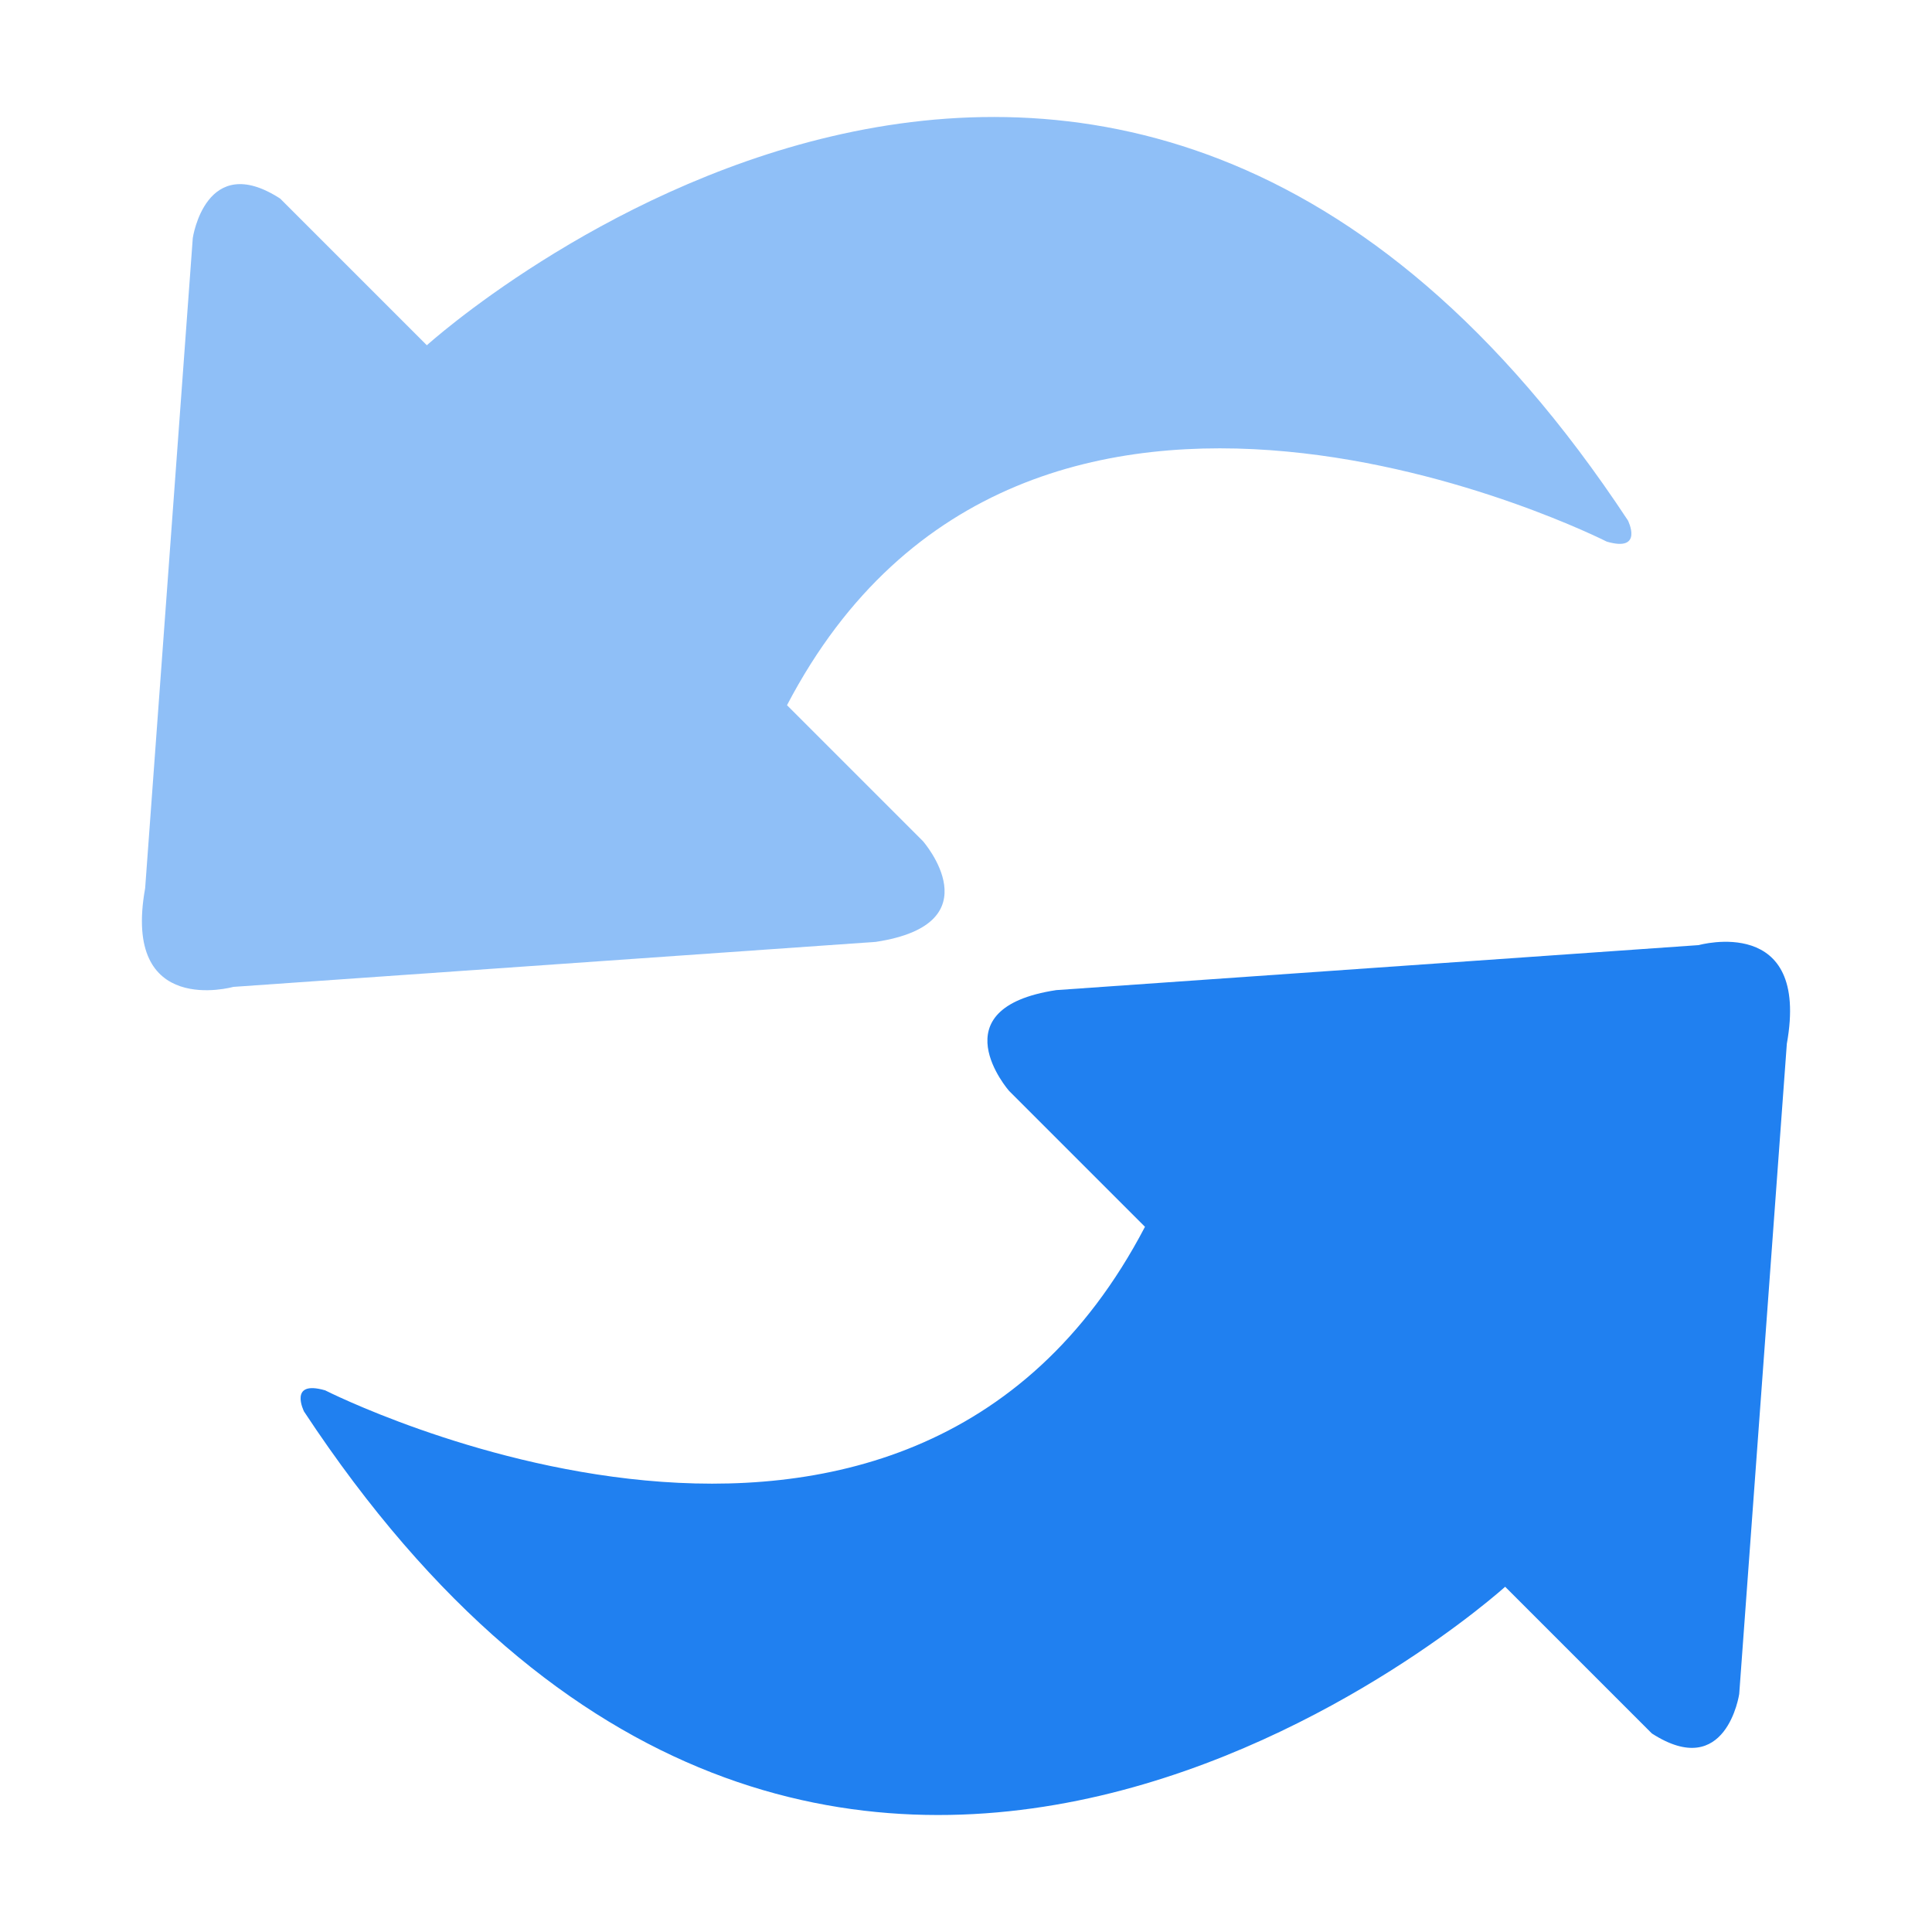 <?xml version="1.0" standalone="no"?><!DOCTYPE svg PUBLIC "-//W3C//DTD SVG 1.1//EN" "http://www.w3.org/Graphics/SVG/1.1/DTD/svg11.dtd"><svg t="1725762759263" class="icon" viewBox="0 0 1024 1024" version="1.1" xmlns="http://www.w3.org/2000/svg" p-id="7064" xmlns:xlink="http://www.w3.org/1999/xlink" width="300" height="300"><path d="M797.76 841.01l77.74 77.74c39.51 25.53 46.32-20.91 46.32-20.91l25.24-344.64c12.42-68.91-46.73-52.27-46.73-52.27l-340.48 23.85c-63.3 9.59-25.07 53.37-25.07 53.37l72.08 72.08c-126.95 242.93-434.51 86.69-434.51 86.69-19.7-5.72-11.21 11.21-11.21 11.21 276.33 419.21 636.62 92.88 636.62 92.88z" fill="#2080f0" p-id="7065"></path><path d="M226.24 182.99l-77.74-77.74c-39.51-25.53-46.32 20.91-46.32 20.91L76.93 470.8c-12.42 68.91 46.73 52.27 46.73 52.27l340.48-23.85c63.3-9.59 25.07-53.37 25.07-53.37l-72.08-72.08c126.95-242.93 434.51-86.69 434.51-86.69 19.7 5.72 11.21-11.21 11.21-11.21-276.32-419.21-636.61-92.88-636.61-92.88z" fill="#2080f0" fill-opacity=".5" p-id="7066"></path></svg>
